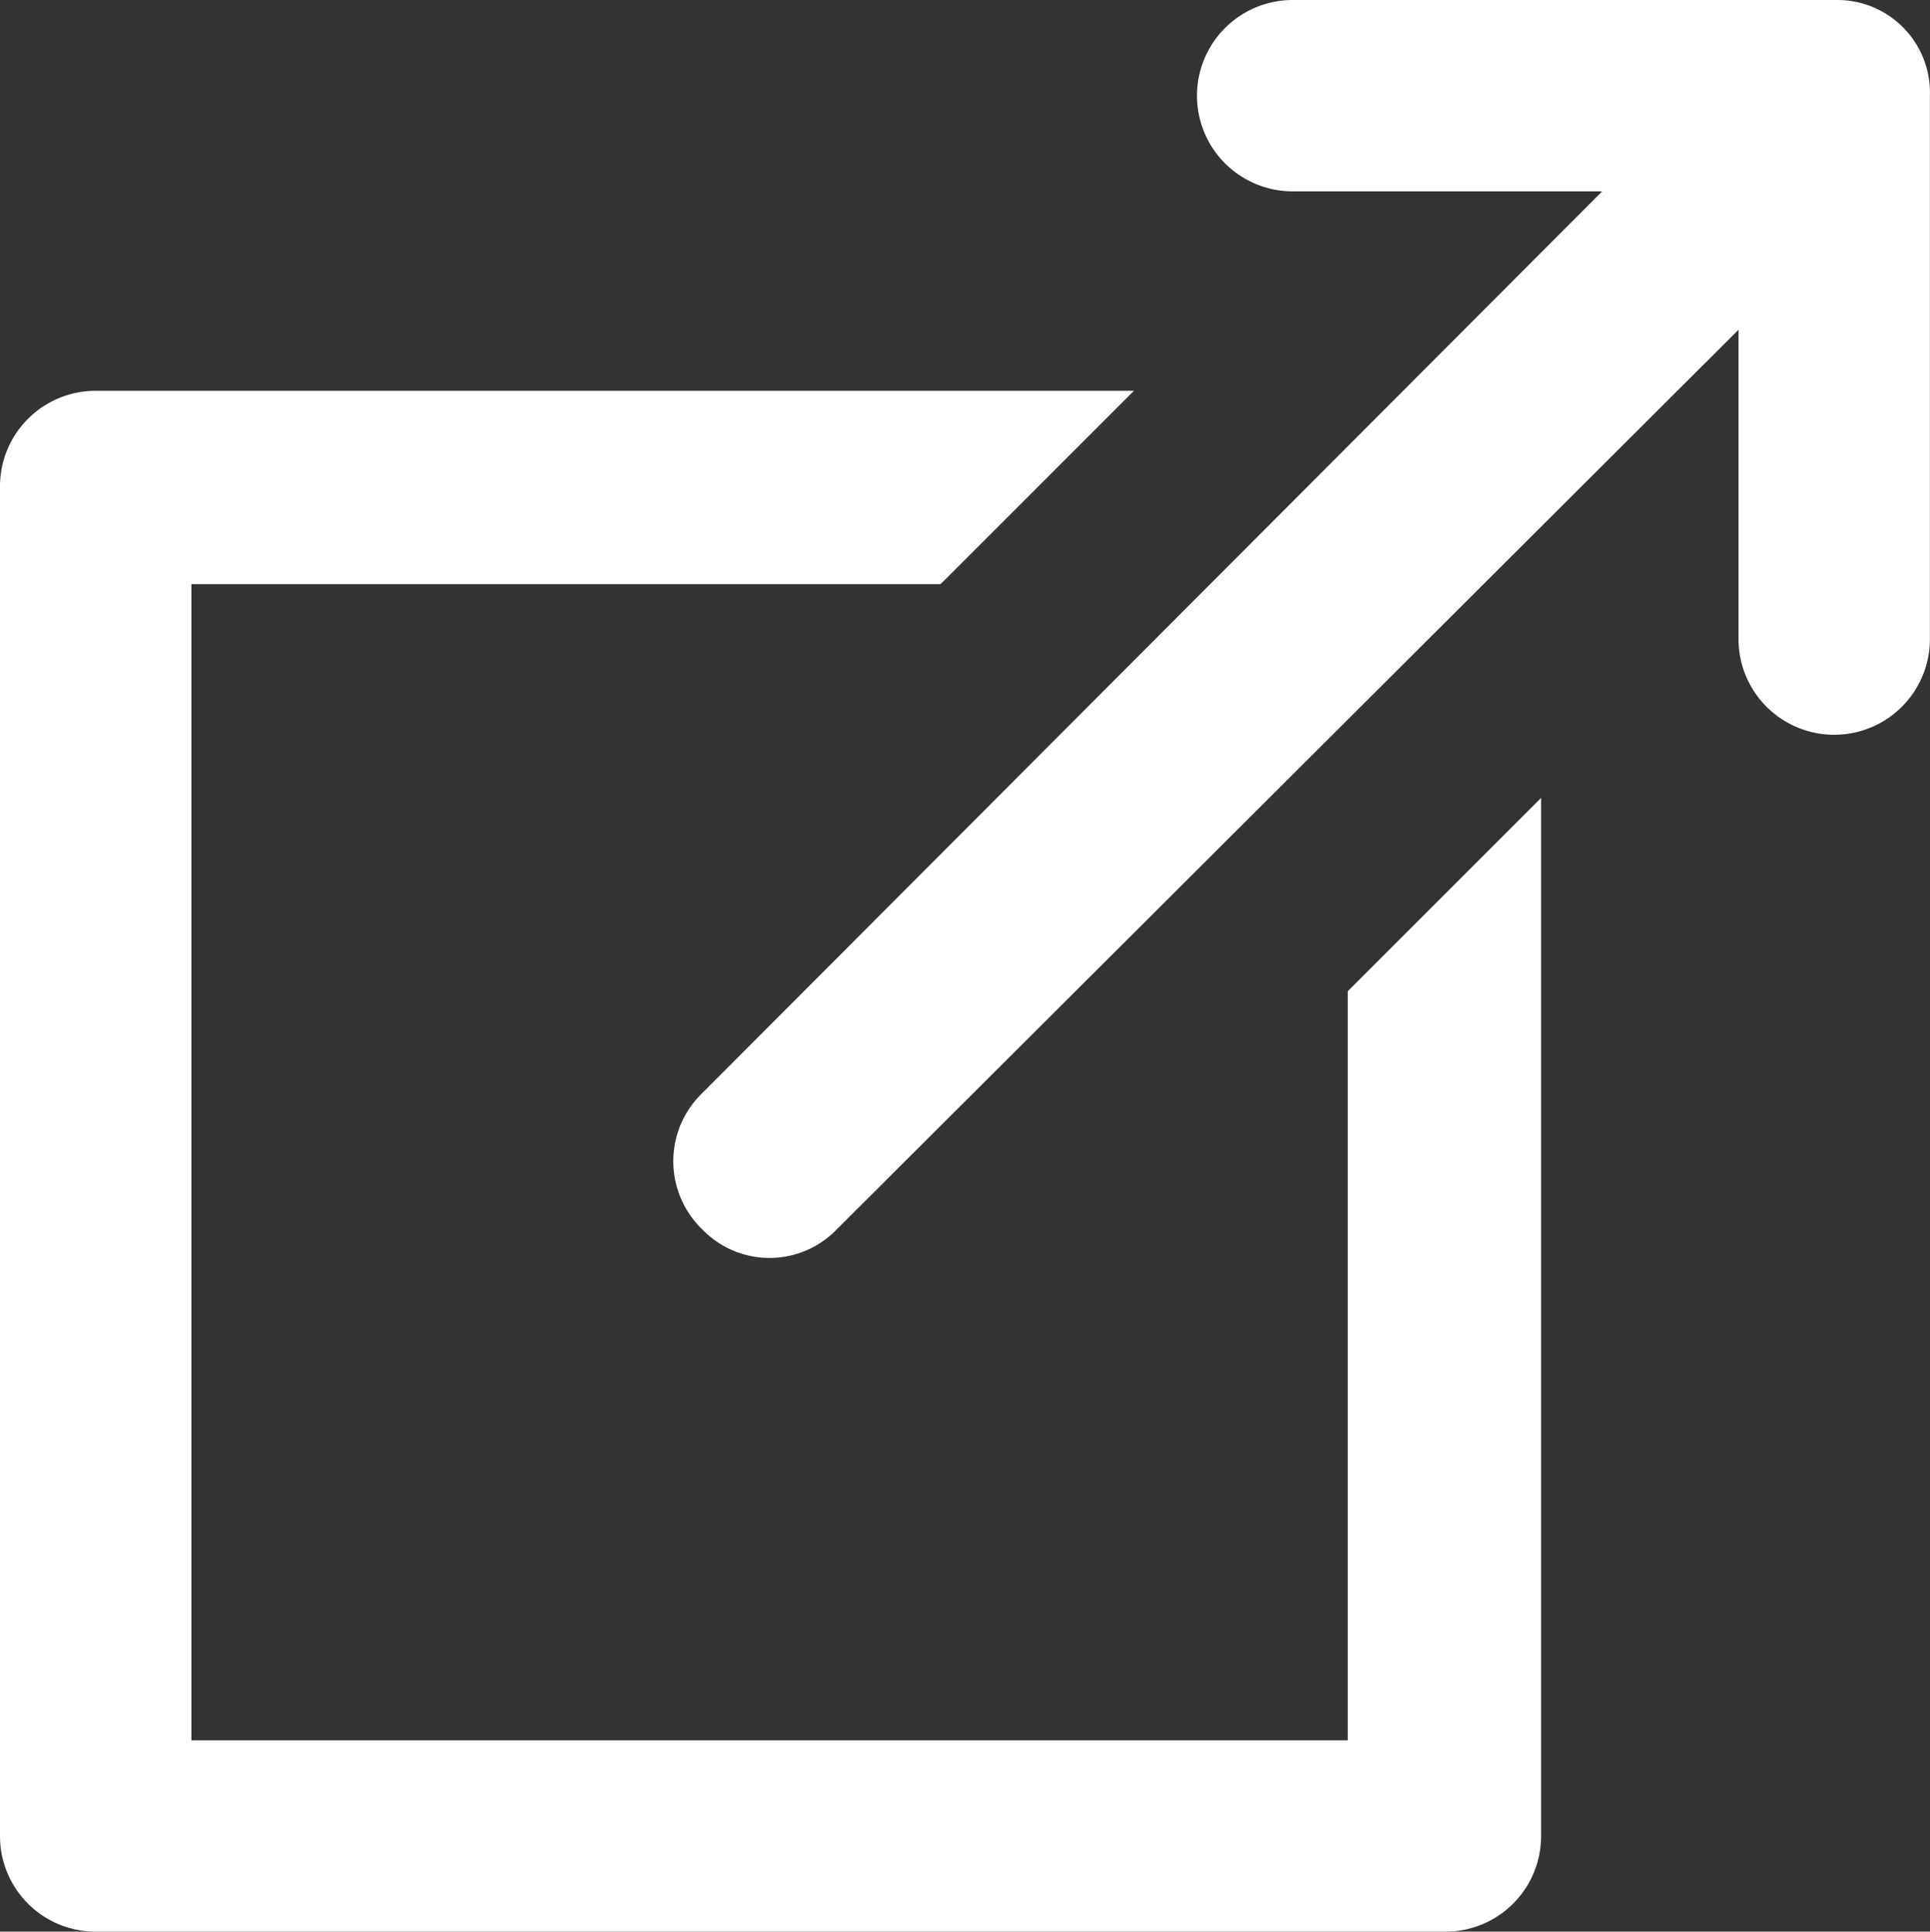 <svg xmlns="http://www.w3.org/2000/svg" width="19.563" height="19.583" viewBox="0 0 19.563 19.583">
  <rect x="0" y="0" width="19.563" height="19.583" fill="#333333" stroke="none"/>
  <g id="noun-external-3734197" transform="translate(-2.6 -2.5)">
    <path id="Path_713" data-name="Path 713" d="M16.261,35.381H4.54V23.66h7.594l1.96-1.96H3.57a.969.969,0,0,0-.97.97V36.351a.969.969,0,0,0,.97.97H17.251a.969.969,0,0,0,.97-.97V25.827l-1.96,1.96Z" transform="translate(0 -15.238)" fill="#fff"/>
    <path id="Path_714" data-name="Path 714" d="M47.463,2.5h-5.51a.97.97,0,0,0,0,1.94H45.09l-9.121,9.141a.96.96,0,0,0,0,1.383.947.947,0,0,0,1.362,0l9.141-9.121V8.979a.97.97,0,1,0,1.94,0V3.47A.939.939,0,0,0,47.463,2.5Z" transform="translate(-26.25)" fill="#fff"/>
  </g>
</svg>
